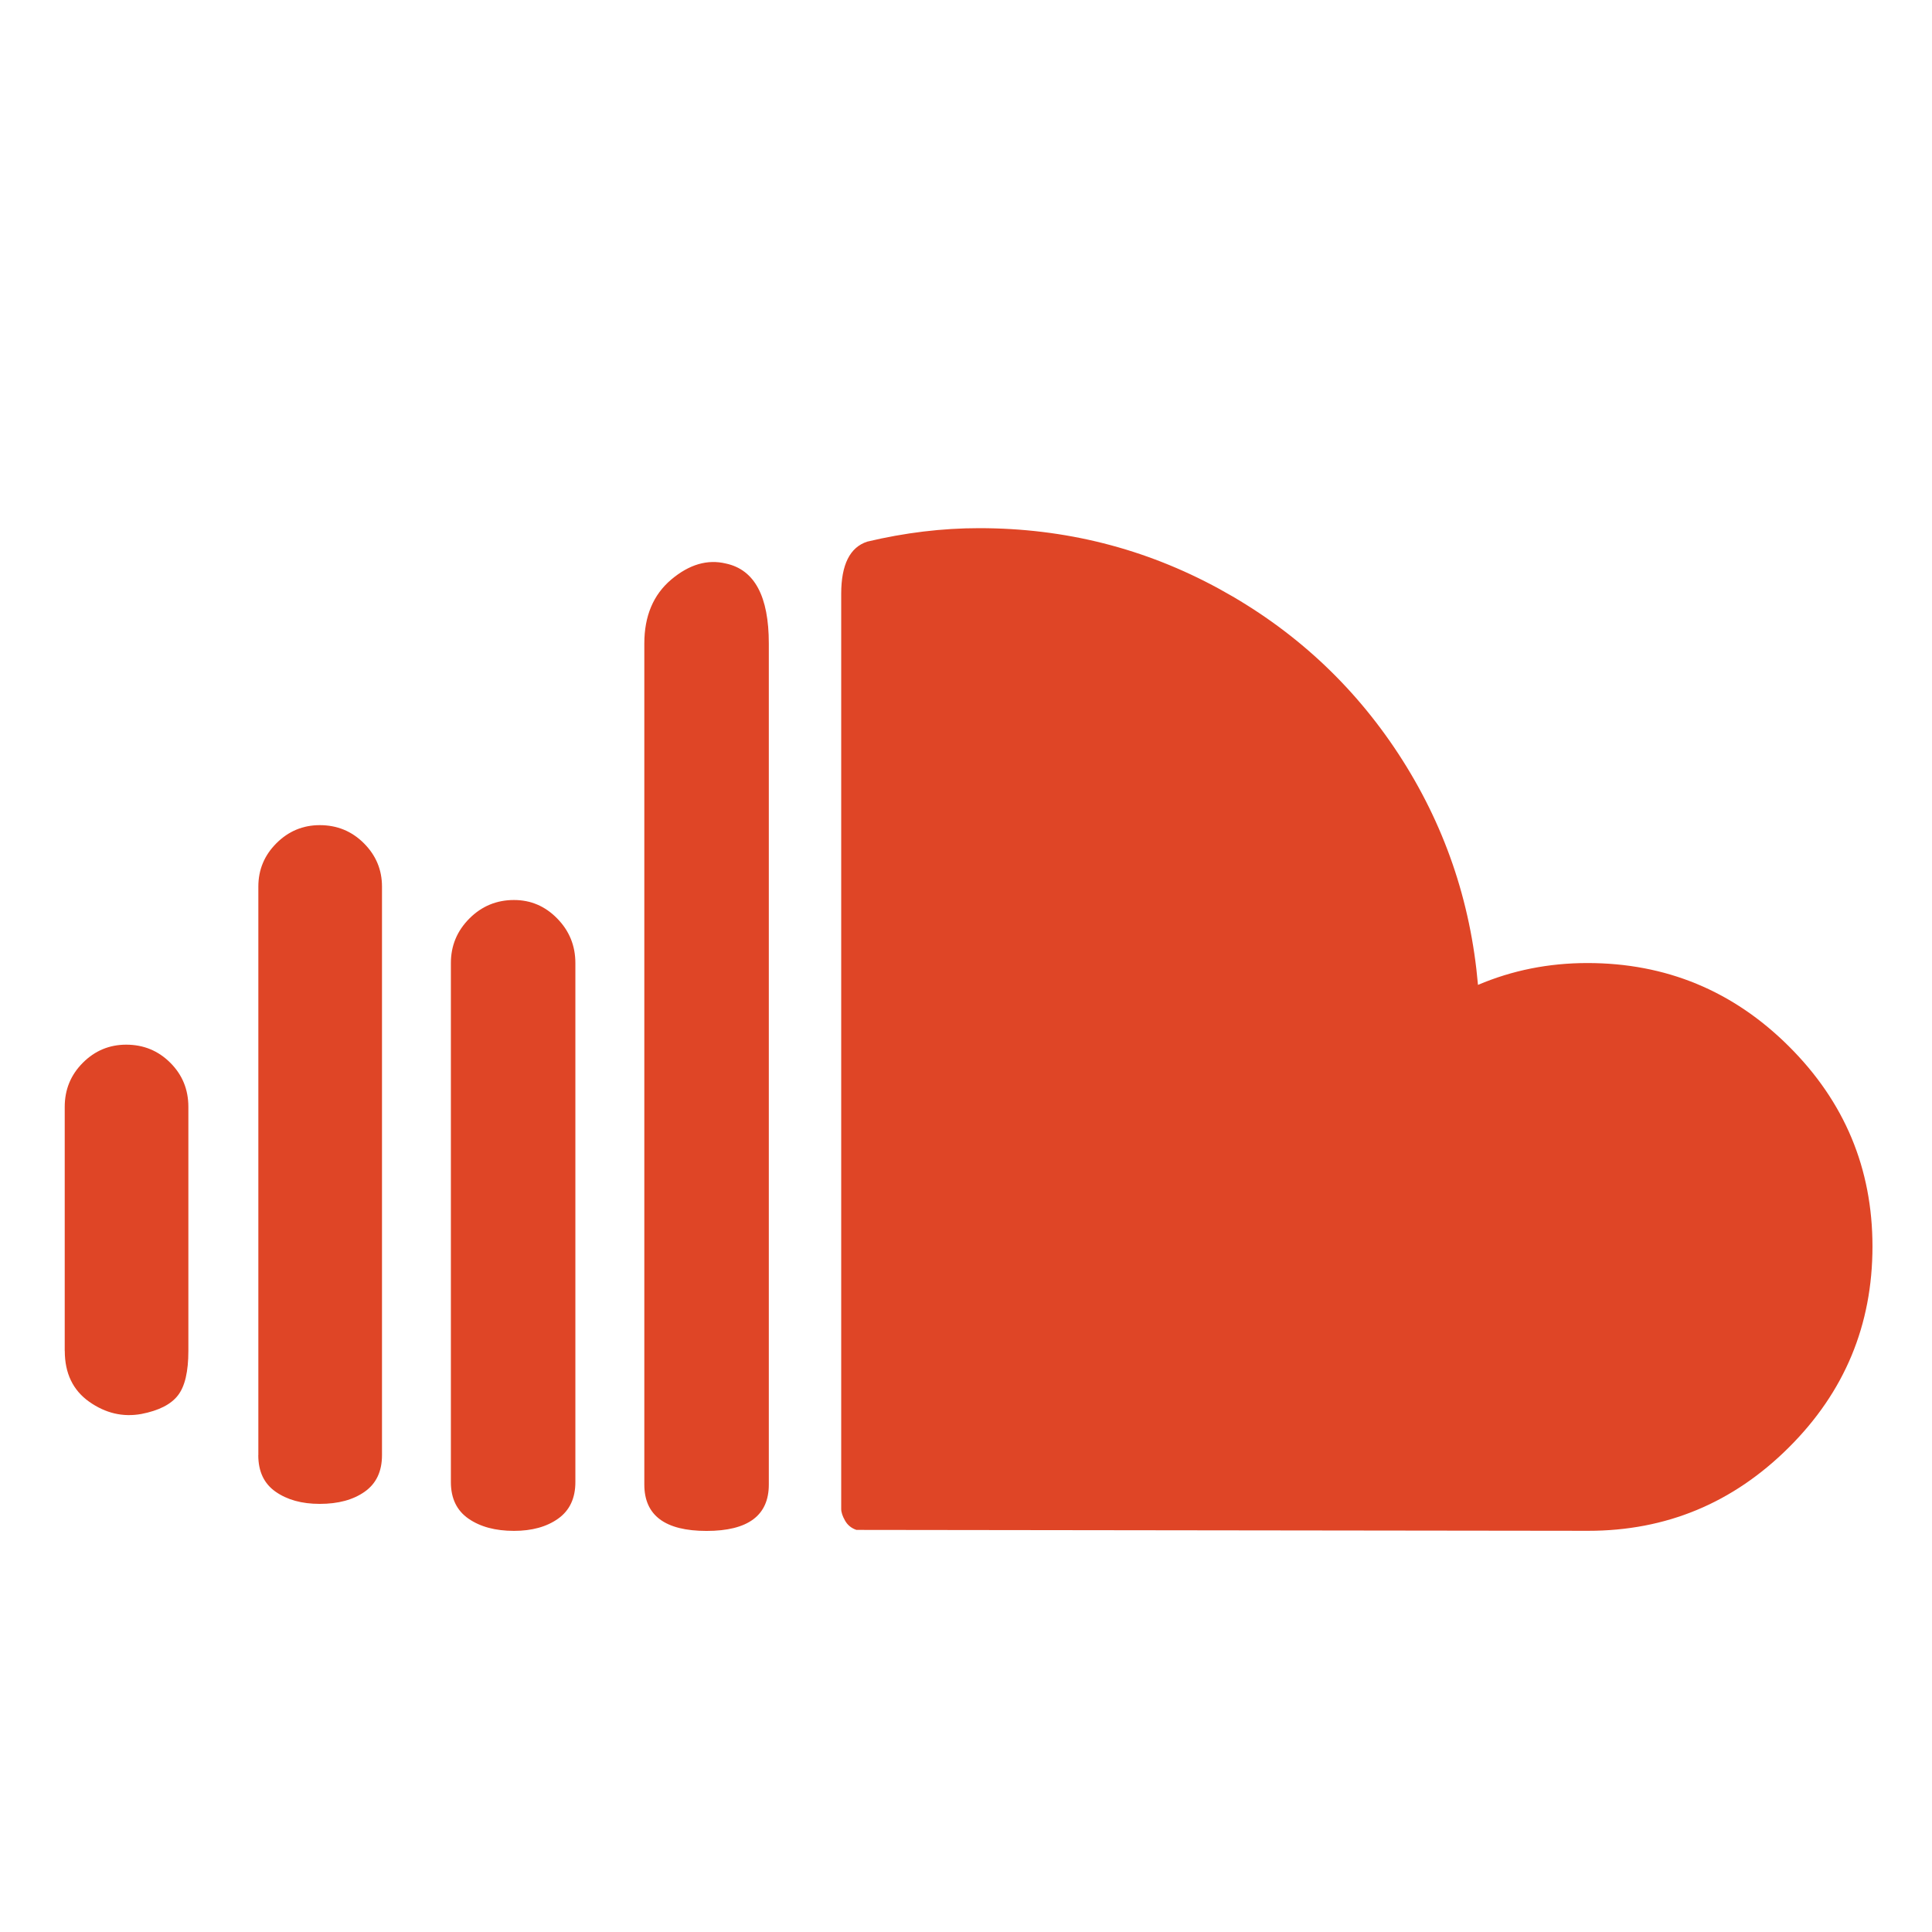 <?xml version="1.0" encoding="utf-8"?>
<!-- Generator: Adobe Illustrator 16.0.0, SVG Export Plug-In . SVG Version: 6.00 Build 0)  -->
<!DOCTYPE svg PUBLIC "-//W3C//DTD SVG 1.1//EN" "http://www.w3.org/Graphics/SVG/1.1/DTD/svg11.dtd">
<svg version="1.1" id="Layer_1" xmlns="http://www.w3.org/2000/svg" xmlns:xlink="http://www.w3.org/1999/xlink" x="0px" y="0px"
	 width="32px" height="32px" viewBox="0 0 32 32" enable-background="new 0 0 32 32" xml:space="preserve">
<path fill="#DF4526" d="M1.073,22.375c0,0.371,0.135,0.651,0.404,0.842c0.271,0.191,0.558,0.258,0.864,0.203
	c0.288-0.056,0.49-0.158,0.606-0.308c0.116-0.149,0.173-0.395,0.173-0.737v-4.041c0-0.288-0.099-0.531-0.299-0.731
	s-0.443-0.3-0.731-0.3c-0.278,0-0.519,0.1-0.718,0.3c-0.2,0.2-0.3,0.443-0.3,0.731V22.375L1.073,22.375z M4.278,24.102
	c0,0.27,0.095,0.471,0.286,0.605s0.434,0.202,0.731,0.202c0.307,0,0.555-0.067,0.746-0.202s0.286-0.336,0.286-0.605v-9.417
	c0-0.279-0.1-0.518-0.3-0.718s-0.443-0.3-0.731-0.3c-0.278,0-0.518,0.1-0.718,0.3c-0.2,0.2-0.299,0.439-0.299,0.718V24.102z
	 M7.468,24.548c0,0.27,0.098,0.472,0.292,0.606c0.195,0.135,0.446,0.202,0.753,0.202c0.297,0,0.541-0.067,0.731-0.202
	c0.19-0.135,0.286-0.337,0.286-0.606v-8.596c0-0.288-0.1-0.534-0.3-0.738c-0.2-0.205-0.438-0.307-0.717-0.307
	c-0.288,0-0.535,0.102-0.739,0.307c-0.204,0.205-0.306,0.45-0.306,0.738V24.548z M10.672,24.589c0,0.511,0.344,0.768,1.031,0.768
	c0.688,0,1.031-0.257,1.031-0.768V10.658c0-0.781-0.236-1.222-0.71-1.324c-0.306-0.074-0.608,0.014-0.906,0.265
	c-0.297,0.251-0.446,0.604-0.446,1.059V24.589z M13.933,24.993V9.835c0-0.483,0.144-0.771,0.432-0.864
	c0.622-0.148,1.24-0.223,1.853-0.223c1.421,0,2.744,0.334,3.971,1.003s2.218,1.582,2.975,2.738c0.756,1.156,1.195,2.431,1.316,3.824
	c0.566-0.241,1.17-0.362,1.812-0.362c1.3,0,2.412,0.459,3.336,1.378c0.925,0.92,1.386,2.026,1.386,3.316
	c0,1.3-0.461,2.41-1.386,3.33c-0.924,0.92-2.031,1.38-3.322,1.38l-12.121-0.015c-0.083-0.028-0.146-0.079-0.188-0.153
	S13.933,25.049,13.933,24.993L13.933,24.993z"/>
</svg>
